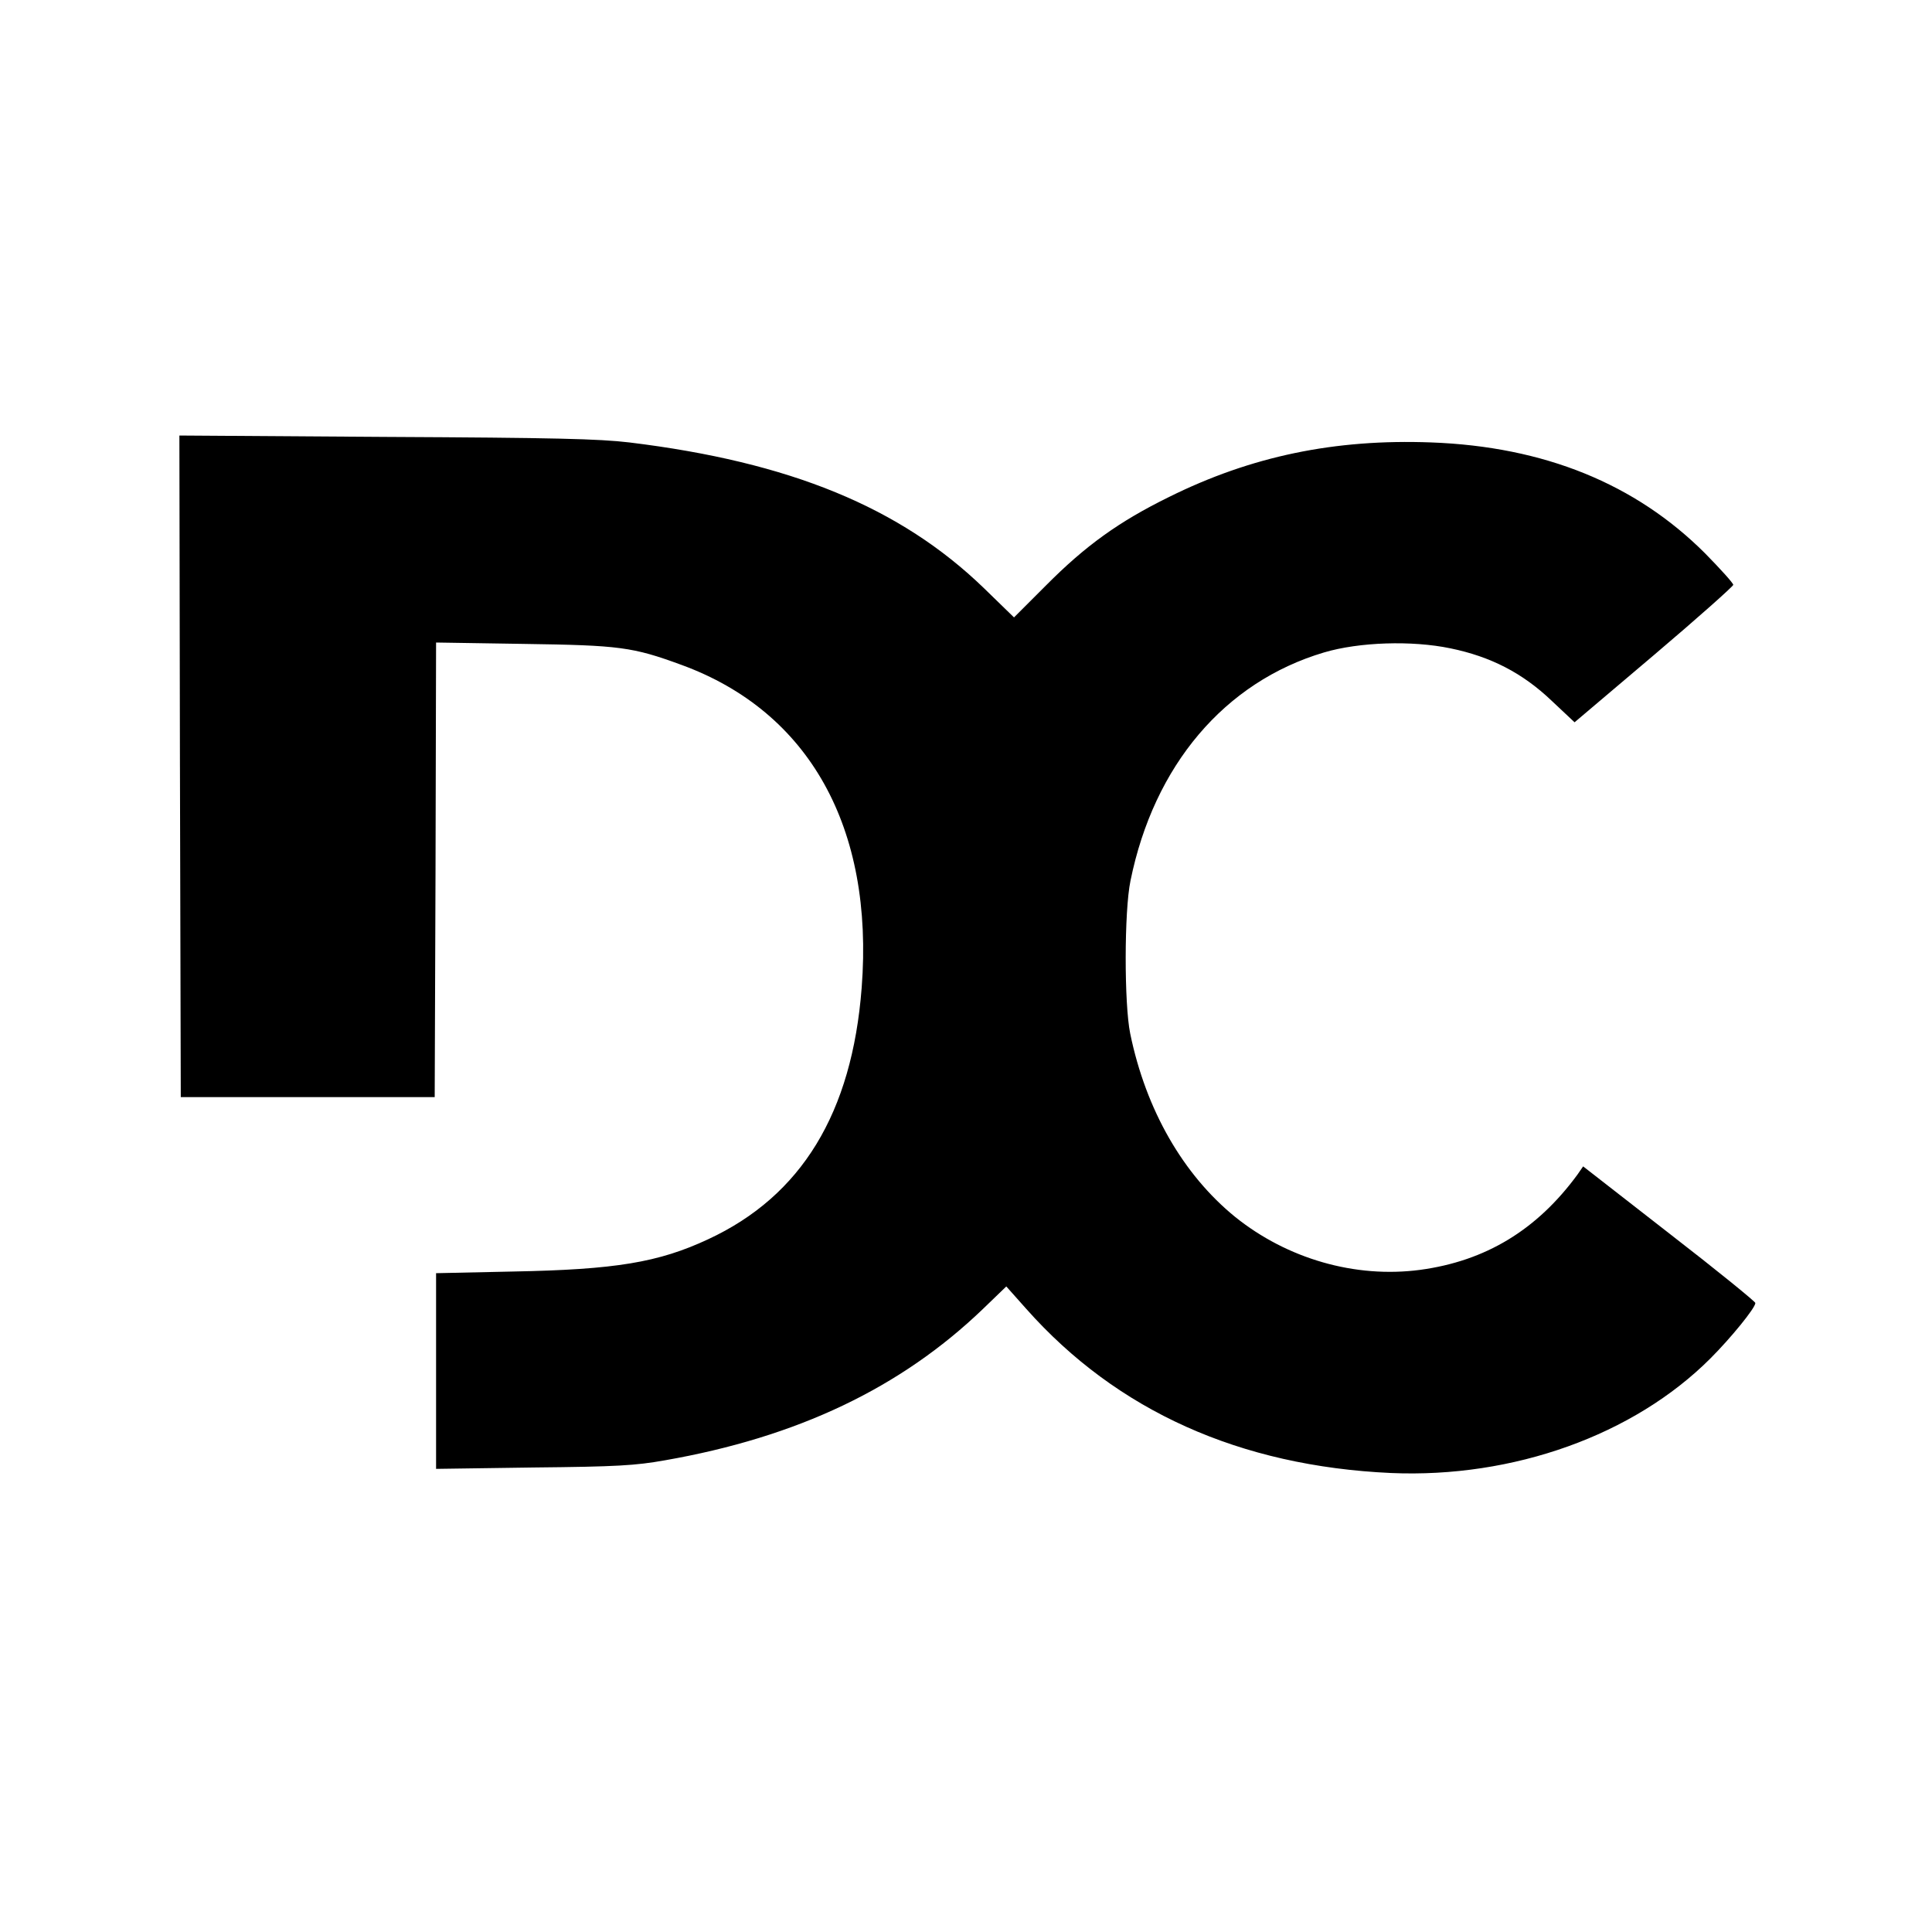 <?xml version="1.0" standalone="no"?>
<!DOCTYPE svg PUBLIC "-//W3C//DTD SVG 20010904//EN"
 "http://www.w3.org/TR/2001/REC-SVG-20010904/DTD/svg10.dtd">
<svg version="1.0" xmlns="http://www.w3.org/2000/svg"
 width="700pt" height="700pt" viewBox="0 0 700 700"
 preserveAspectRatio="xMidYMid meet">
<g transform="translate(0,700) scale(0.1,-0.1)"
fill="#000000" stroke="none">
<path d="M652 4223 l3 -1198 460 0 460 0 3 823 2 824 318 -5 c347 -5 394 -11
571 -76 463 -169 698 -590 653 -1170 -35 -454 -218 -754 -556 -911 -180 -84
-335 -110 -708 -117 l-278 -6 0 -354 0 -355 353 5 c303 3 369 7 476 26 480 84
854 262 1152 548 l85 82 73 -82 c328 -369 773 -569 1321 -594 443 -19 879 137
1157 415 74 74 163 183 163 201 0 5 -140 119 -312 252 l-312 243 -20 -29
c-147 -201 -333 -314 -571 -346 -235 -31 -481 40 -670 192 -188 153 -323 387
-380 664 -22 107 -22 444 1 554 85 418 341 720 701 827 128 38 319 44 458 15
146 -30 261 -89 367 -190 l83 -78 288 244 c158 134 287 249 287 254 0 6 -46
57 -102 114 -252 252 -583 387 -993 402 -349 13 -652 -50 -950 -198 -181 -89
-302 -176 -445 -320 l-116 -116 -109 106 c-303 293 -702 457 -1285 528 -110
13 -271 17 -883 20 l-747 5 2 -1199z"/>
</g>
</svg>

